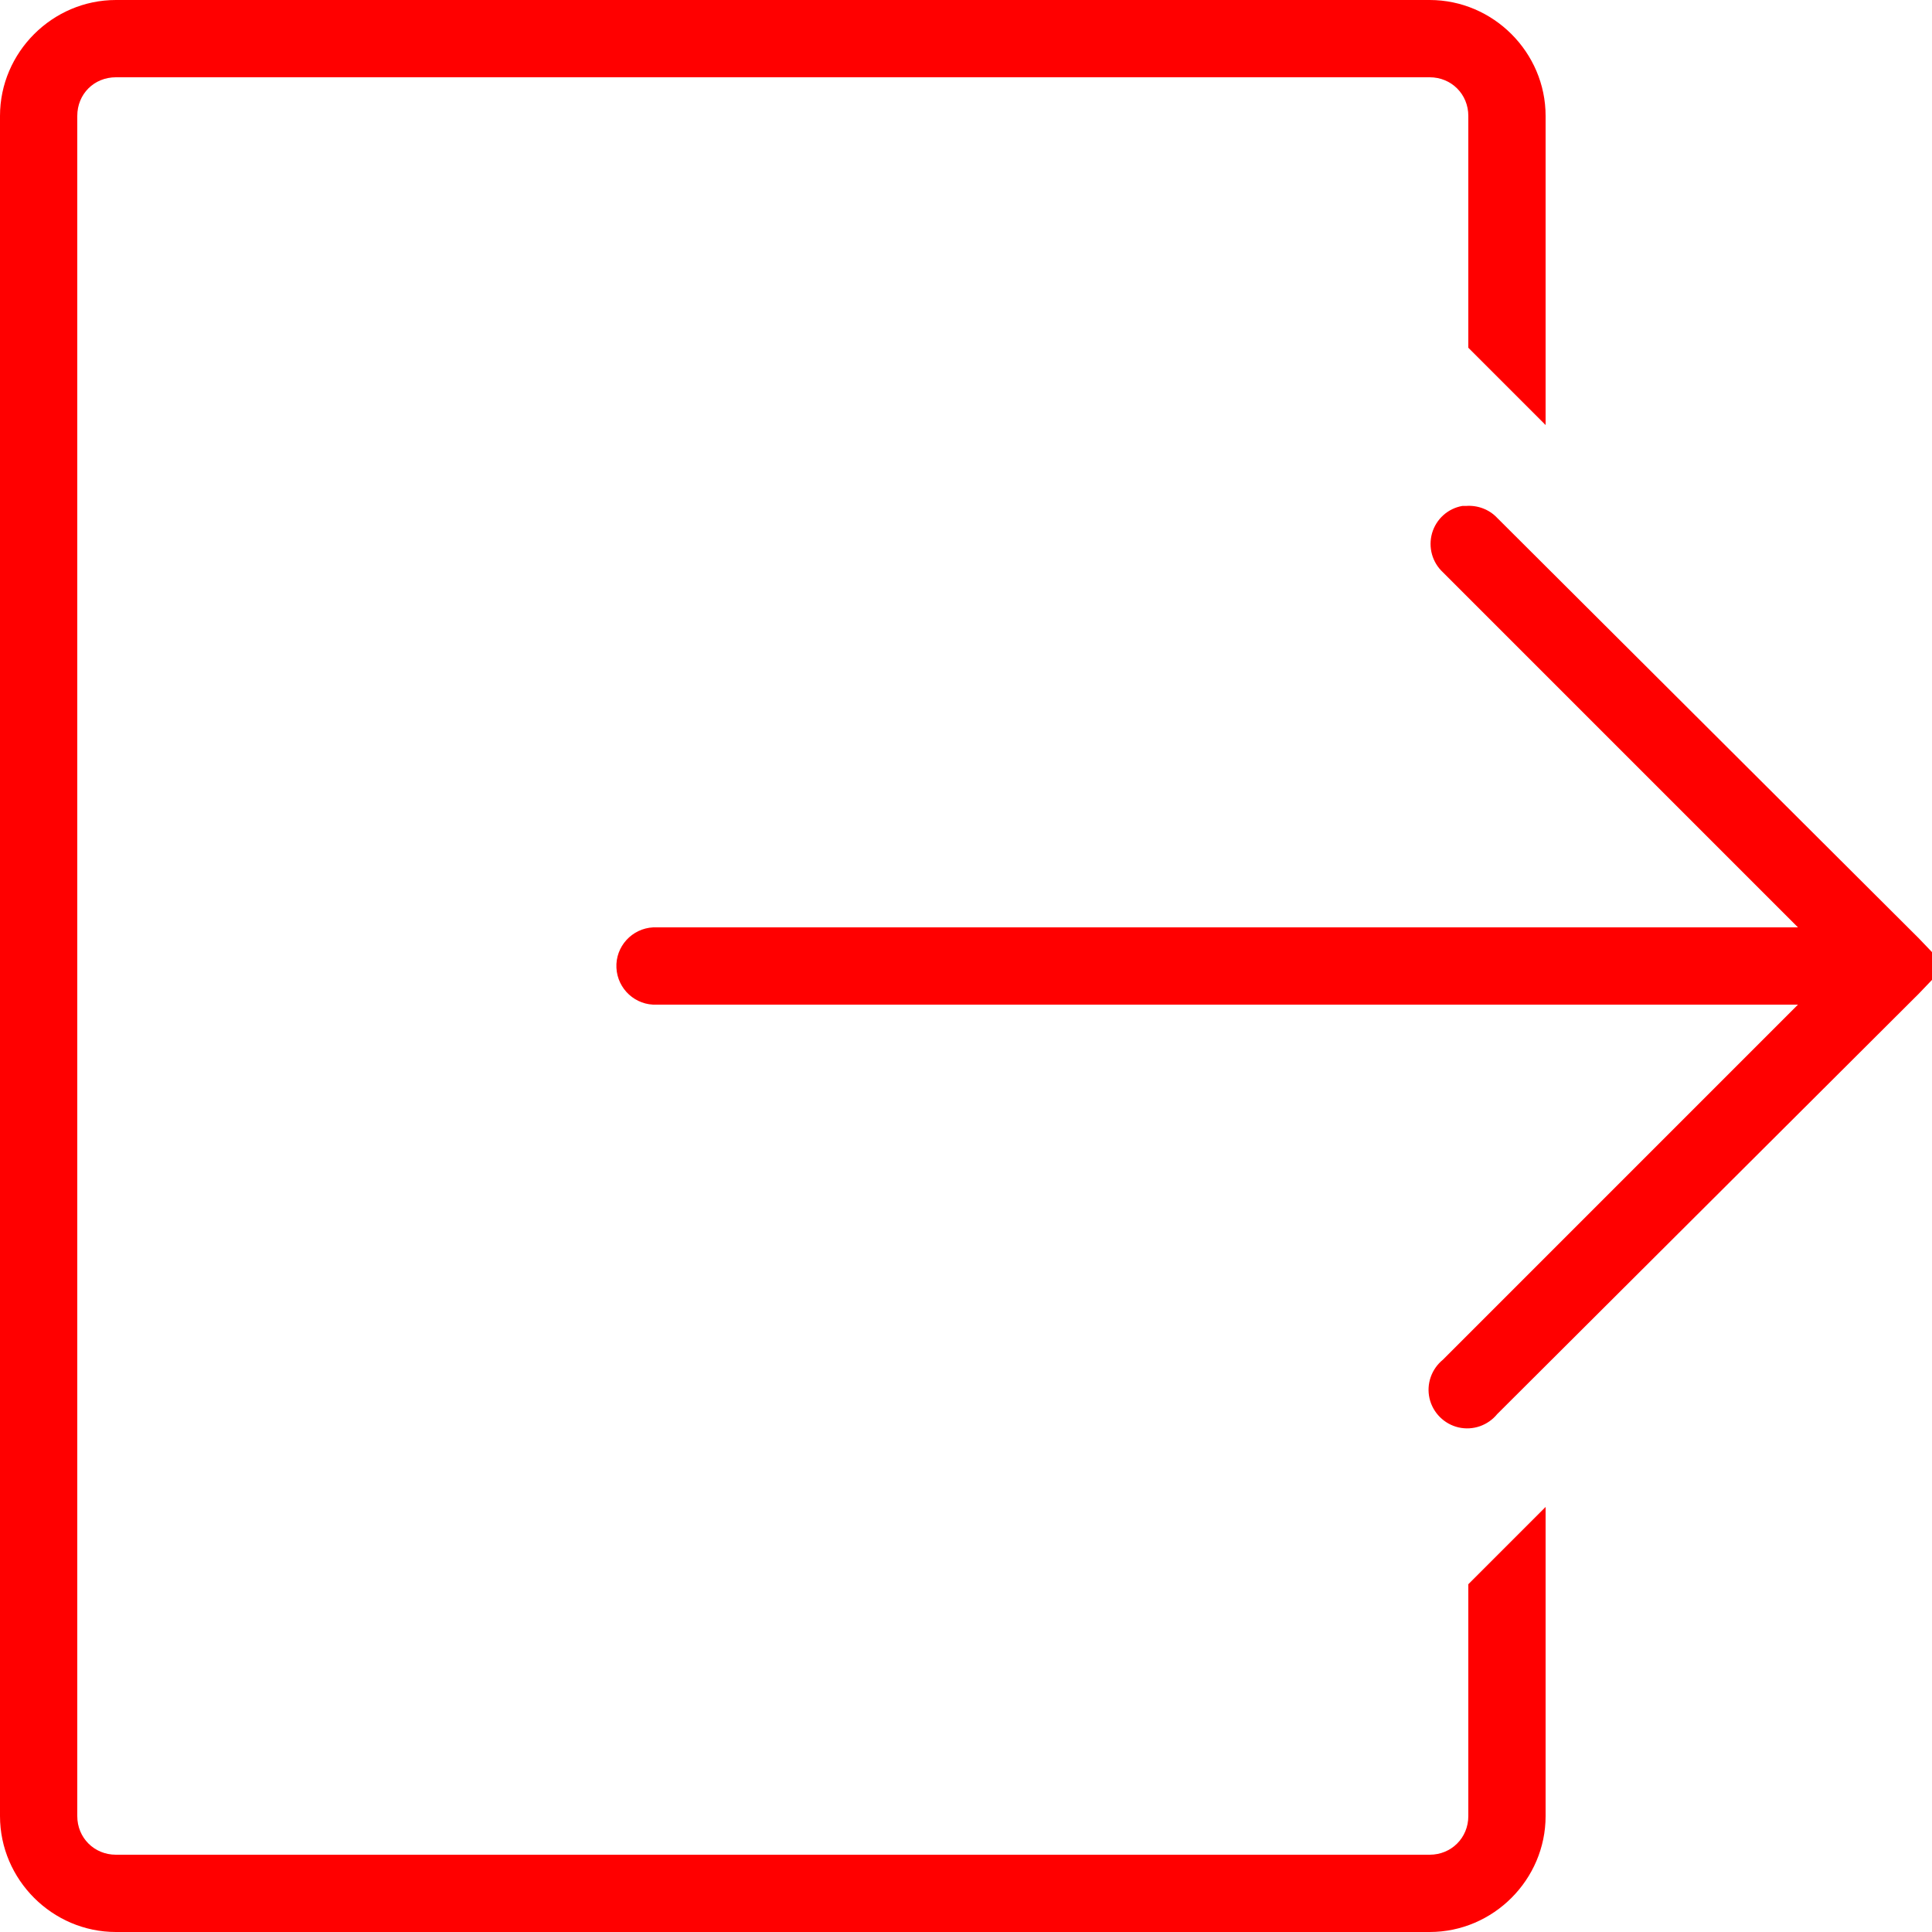 <svg xmlns="http://www.w3.org/2000/svg"  viewBox="0 0 50 50" width="50px" height="50px" fill="#ff0000"><path d="M 3 0 C 1.355 0 0 1.355 0 3 L 0 47 C 0 48.645 1.355 50 3 50 L 37 50 C 38.645 50 40 48.645 40 47 L 40 39 L 38 41 L 38 47 C 38 47.562 37.562 48 37 48 L 3 48 C 2.438 48 2 47.562 2 47 L 2 3 C 2 2.434 2.434 2 3 2 L 37 2 C 37.562 2 38 2.438 38 3 L 38 9 L 40 11 L 40 3 C 40 1.355 38.645 0 37 0 Z M 37.844 13.094 C 37.469 13.16 37.168 13.434 37.062 13.797 C 36.957 14.164 37.066 14.555 37.344 14.812 L 46.531 24 L 17 24 C 16.969 24 16.938 24 16.906 24 C 16.355 24.027 15.926 24.496 15.953 25.047 C 15.98 25.598 16.449 26.027 17 26 L 46.531 26 L 37.344 35.188 C 37.047 35.43 36.91 35.816 36.996 36.191 C 37.082 36.562 37.375 36.855 37.746 36.941 C 38.121 37.027 38.508 36.891 38.75 36.594 L 49.656 25.719 L 50.344 25 L 49.656 24.281 L 38.75 13.406 C 38.543 13.184 38.242 13.07 37.938 13.094 C 37.906 13.094 37.875 13.094 37.844 13.094 Z"/></svg>
